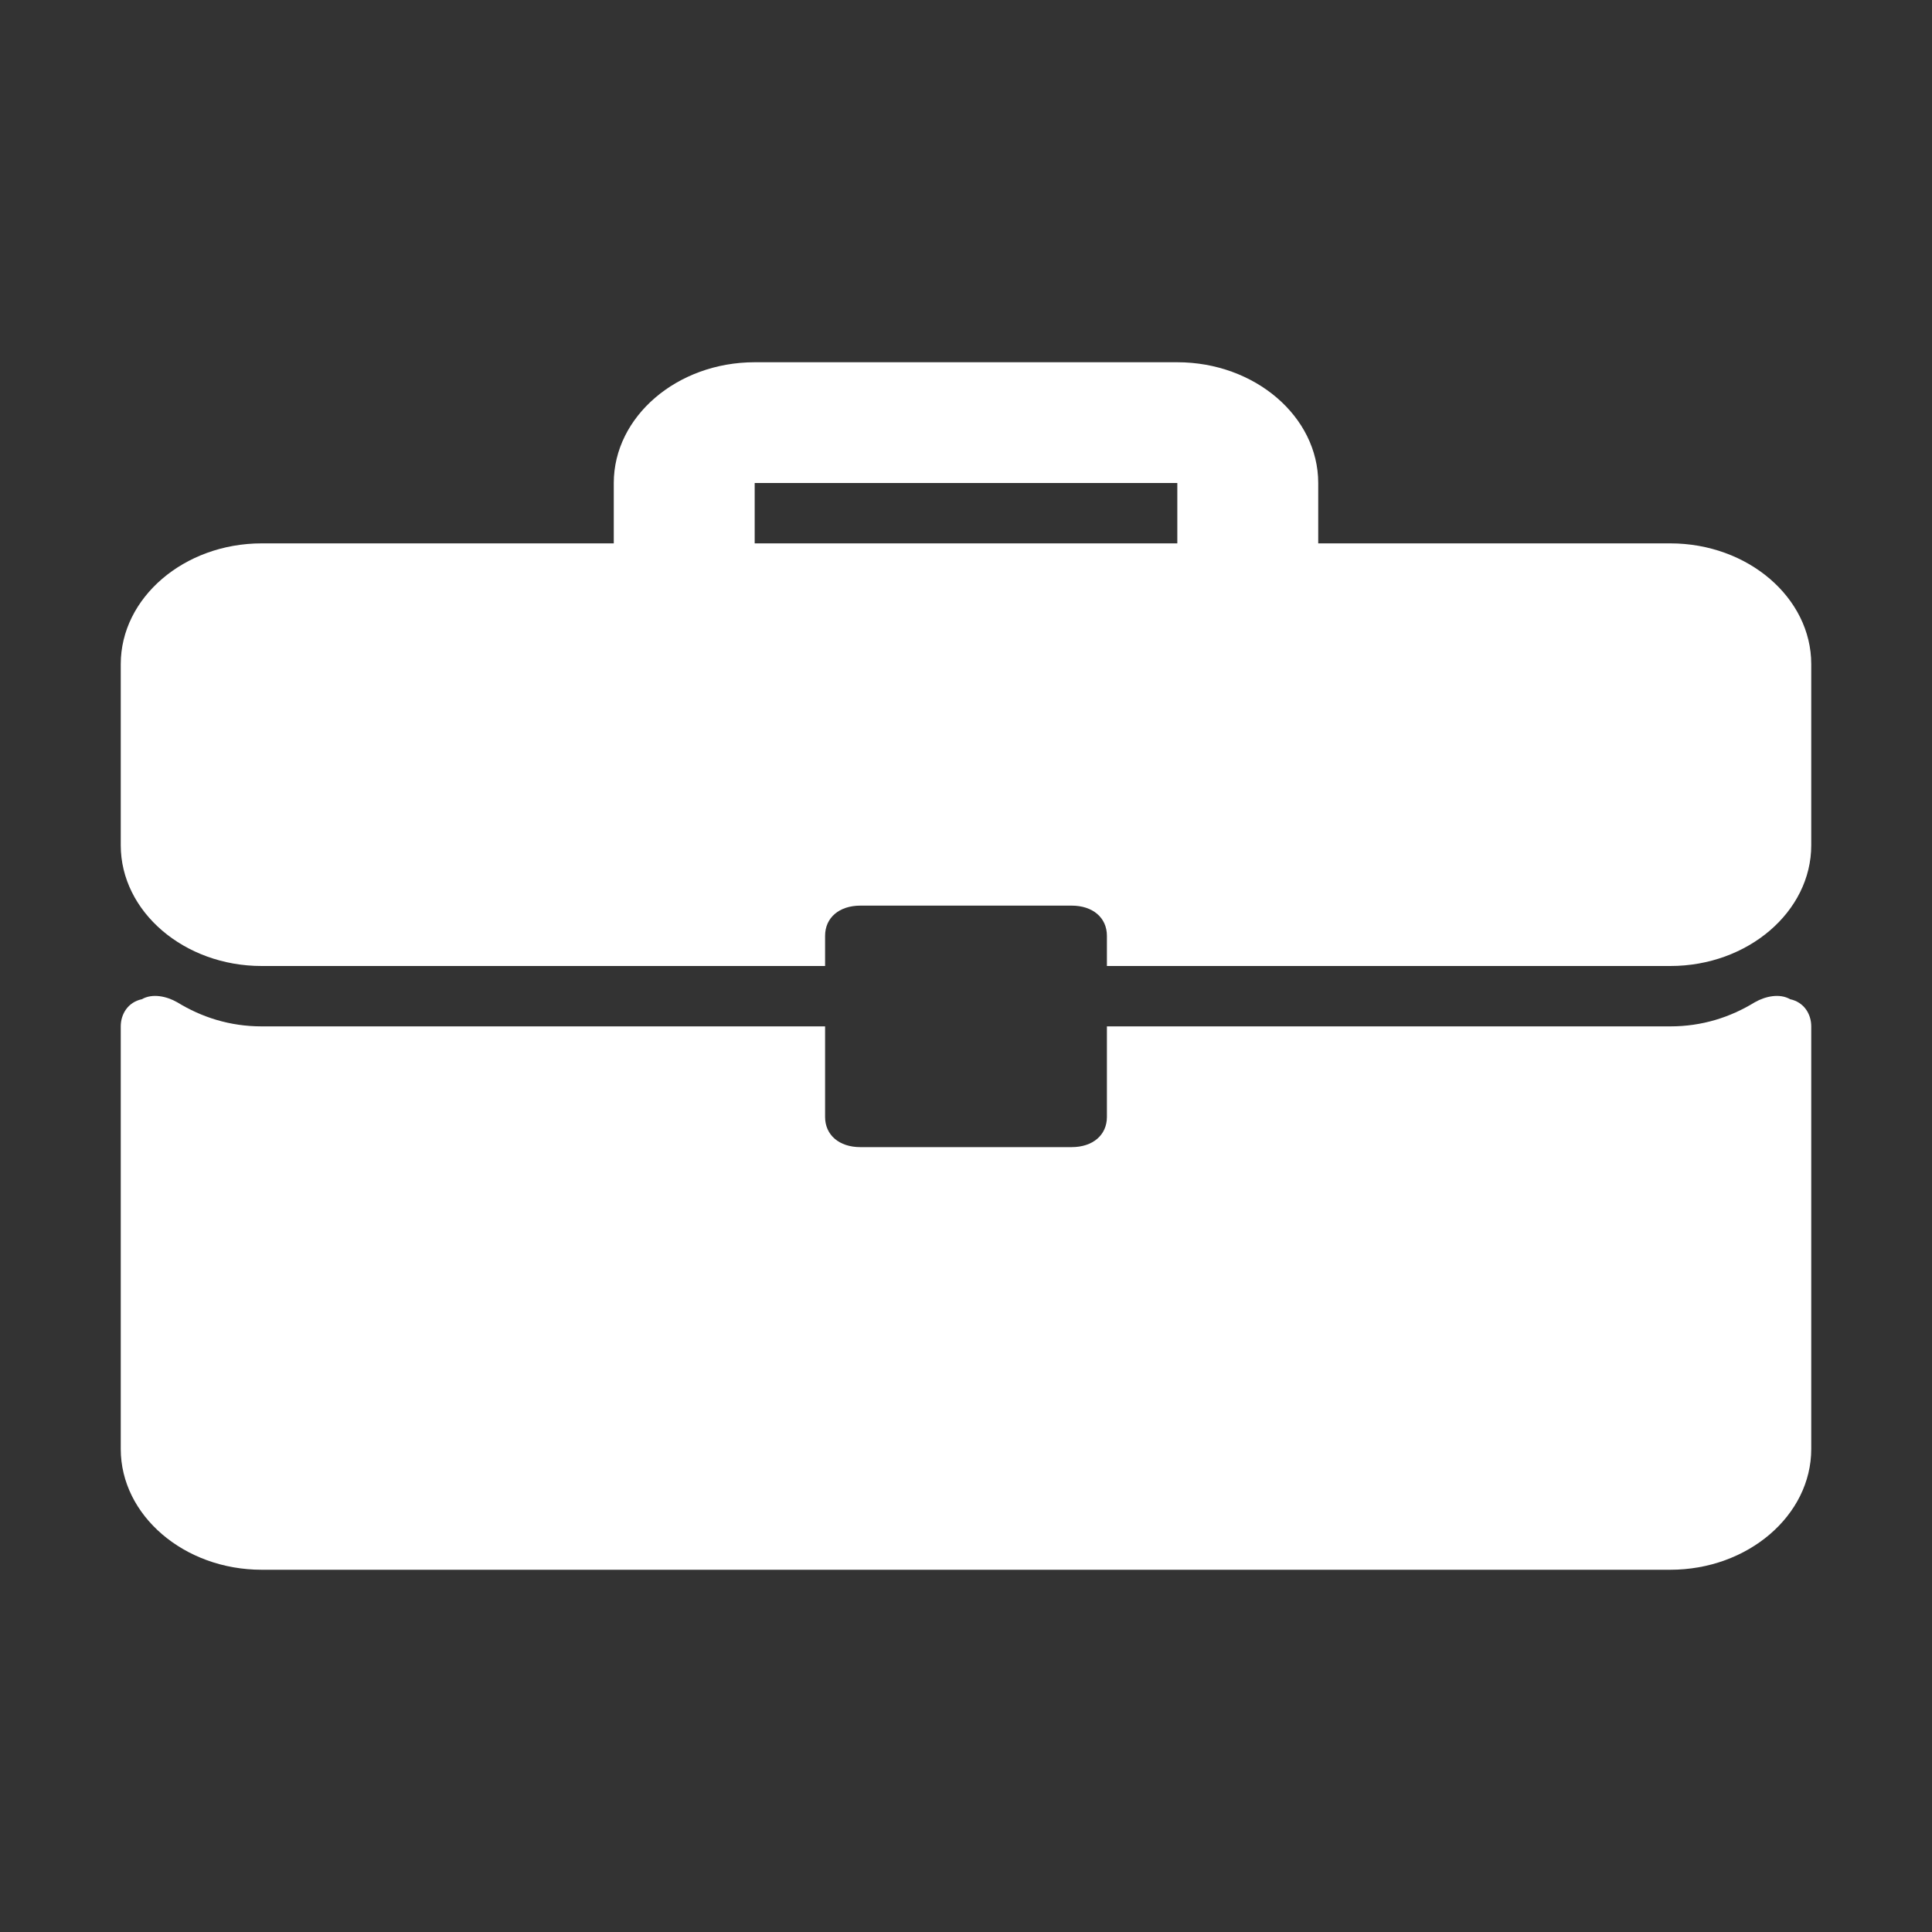 <svg width="16" height="16" viewBox="0 0 16 16" fill="none" xmlns="http://www.w3.org/2000/svg">
<rect x="0" y="0" width="16" height="16" fill="#333333" stroke="none"/>
<mask id="mask0_53_320" style="mask-type:alpha" maskUnits="userSpaceOnUse" x="0" y="0" width="16" height="16">
<rect width="16" height="16" fill="#D9D9D9"/>
</mask>
<g mask="url(#mask0_53_320)">
<g clip-path="url(#clip0_53_320)">
<path d="M2.167 4.5H5.083V4C5.083 3.45 5.608 3 6.25 3H9.75C10.392 3 10.917 3.45 10.917 4V4.5H13.833C14.475 4.5 15 4.95 15 5.5V7C15 7.55 14.475 8 13.833 8H9.167V7.75C9.167 7.6 9.05 7.5 8.875 7.5H7.125C6.95 7.5 6.833 7.6 6.833 7.75V8H2.167C1.525 8 1 7.55 1 7V5.5C1 4.95 1.525 4.5 2.167 4.5ZM6.25 4.5H9.75V4H6.25V4.5Z" fill="white"/>
<path d="M1.175 8.275C1.262 8.225 1.379 8.25 1.467 8.3C1.671 8.425 1.904 8.5 2.167 8.5H6.833V9.25C6.833 9.4 6.95 9.5 7.125 9.5H8.875C9.05 9.5 9.167 9.4 9.167 9.25V8.5H13.833C14.096 8.5 14.329 8.425 14.533 8.3C14.621 8.25 14.738 8.225 14.825 8.275C14.942 8.3 15 8.4 15 8.5V12C15 12.55 14.475 13 13.833 13H2.167C1.525 13 1 12.55 1 12V8.5C1 8.4 1.058 8.3 1.175 8.275Z" fill="white"/>
</g>
</g>
<defs>
<clipPath id="clip0_53_320">
<rect width="14" height="10" fill="white" transform="matrix(-1 0 0 1 15 3)"/>
</clipPath>
</defs>
</svg>
